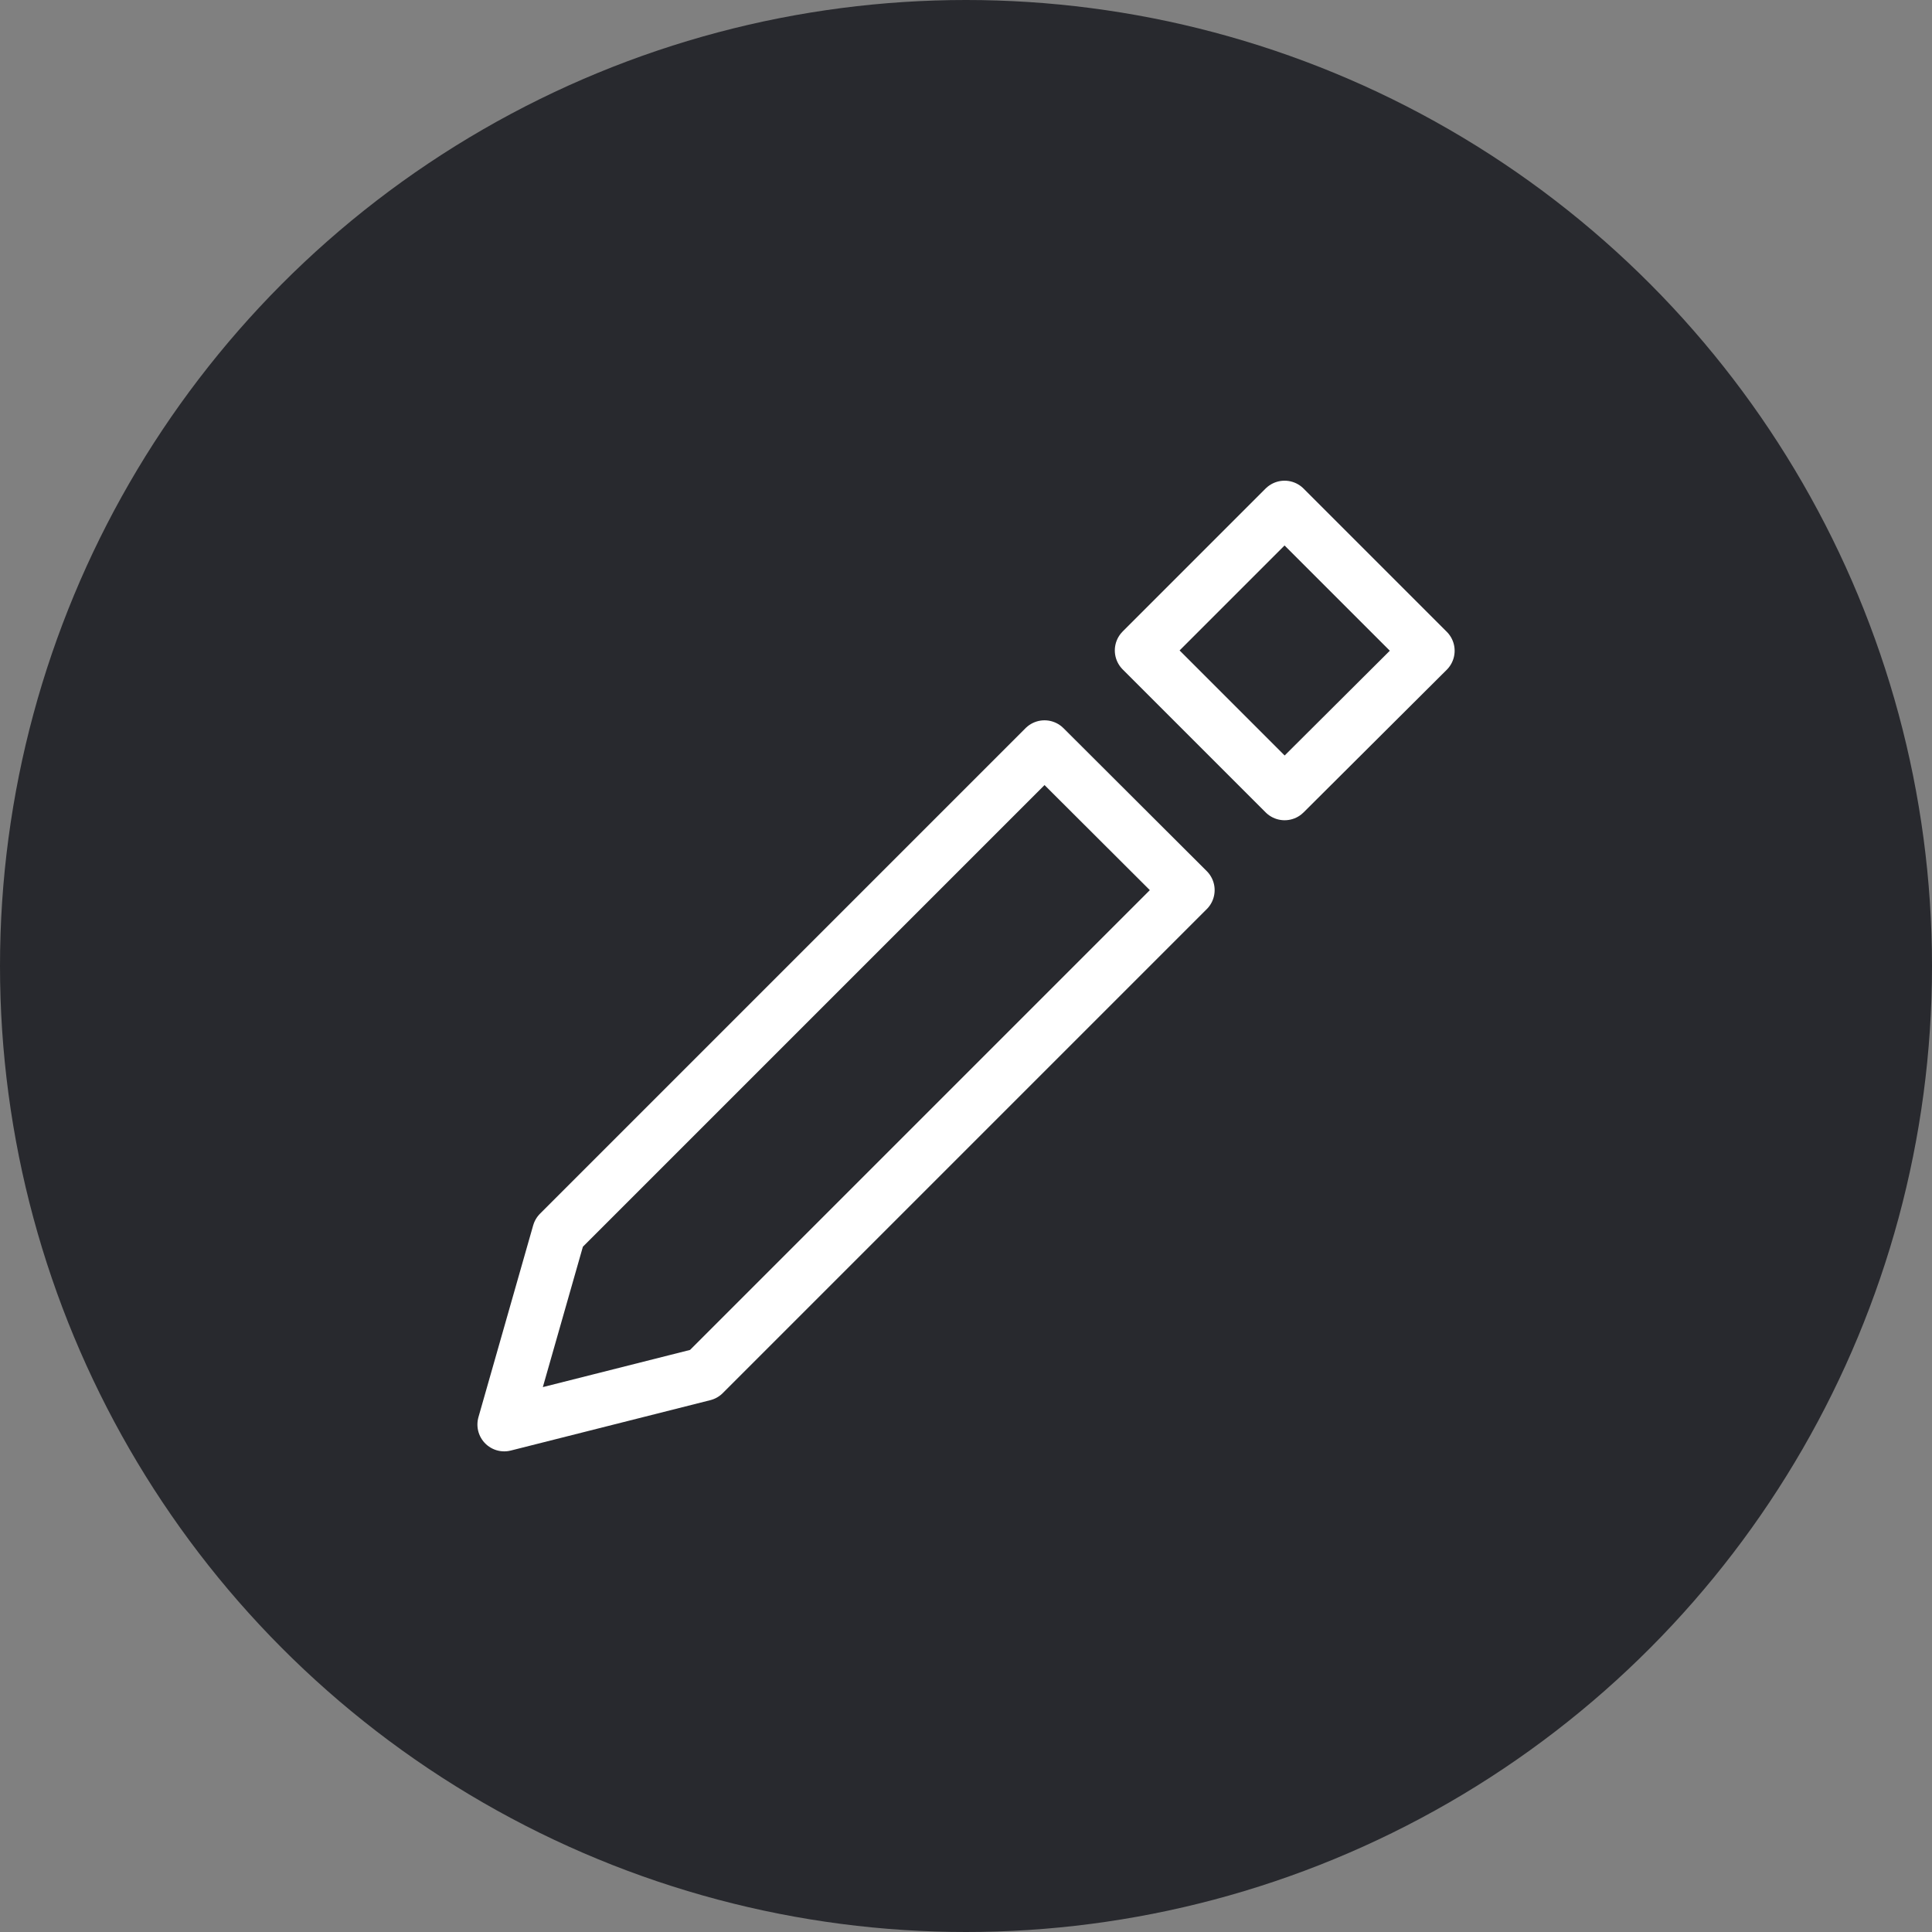 <svg width="36" height="36" viewBox="0 0 36 36" fill="none" xmlns="http://www.w3.org/2000/svg">
<rect x="0" y="0" width="36" height="36" fill="#808080" stroke="none"/>
<circle cx="18" cy="18" r="18" fill="#28292e"/>
<path d="M22.133 16.586L13.114 25.605L9.396 26.544L10.416 22.969L19.463 13.922L22.133 16.586ZM23.936 9.457L26.605 12.126L23.937 14.784L21.273 12.12L23.936 9.457Z" stroke="white" stroke-linecap="round" stroke-linejoin="round"/>
</svg>
